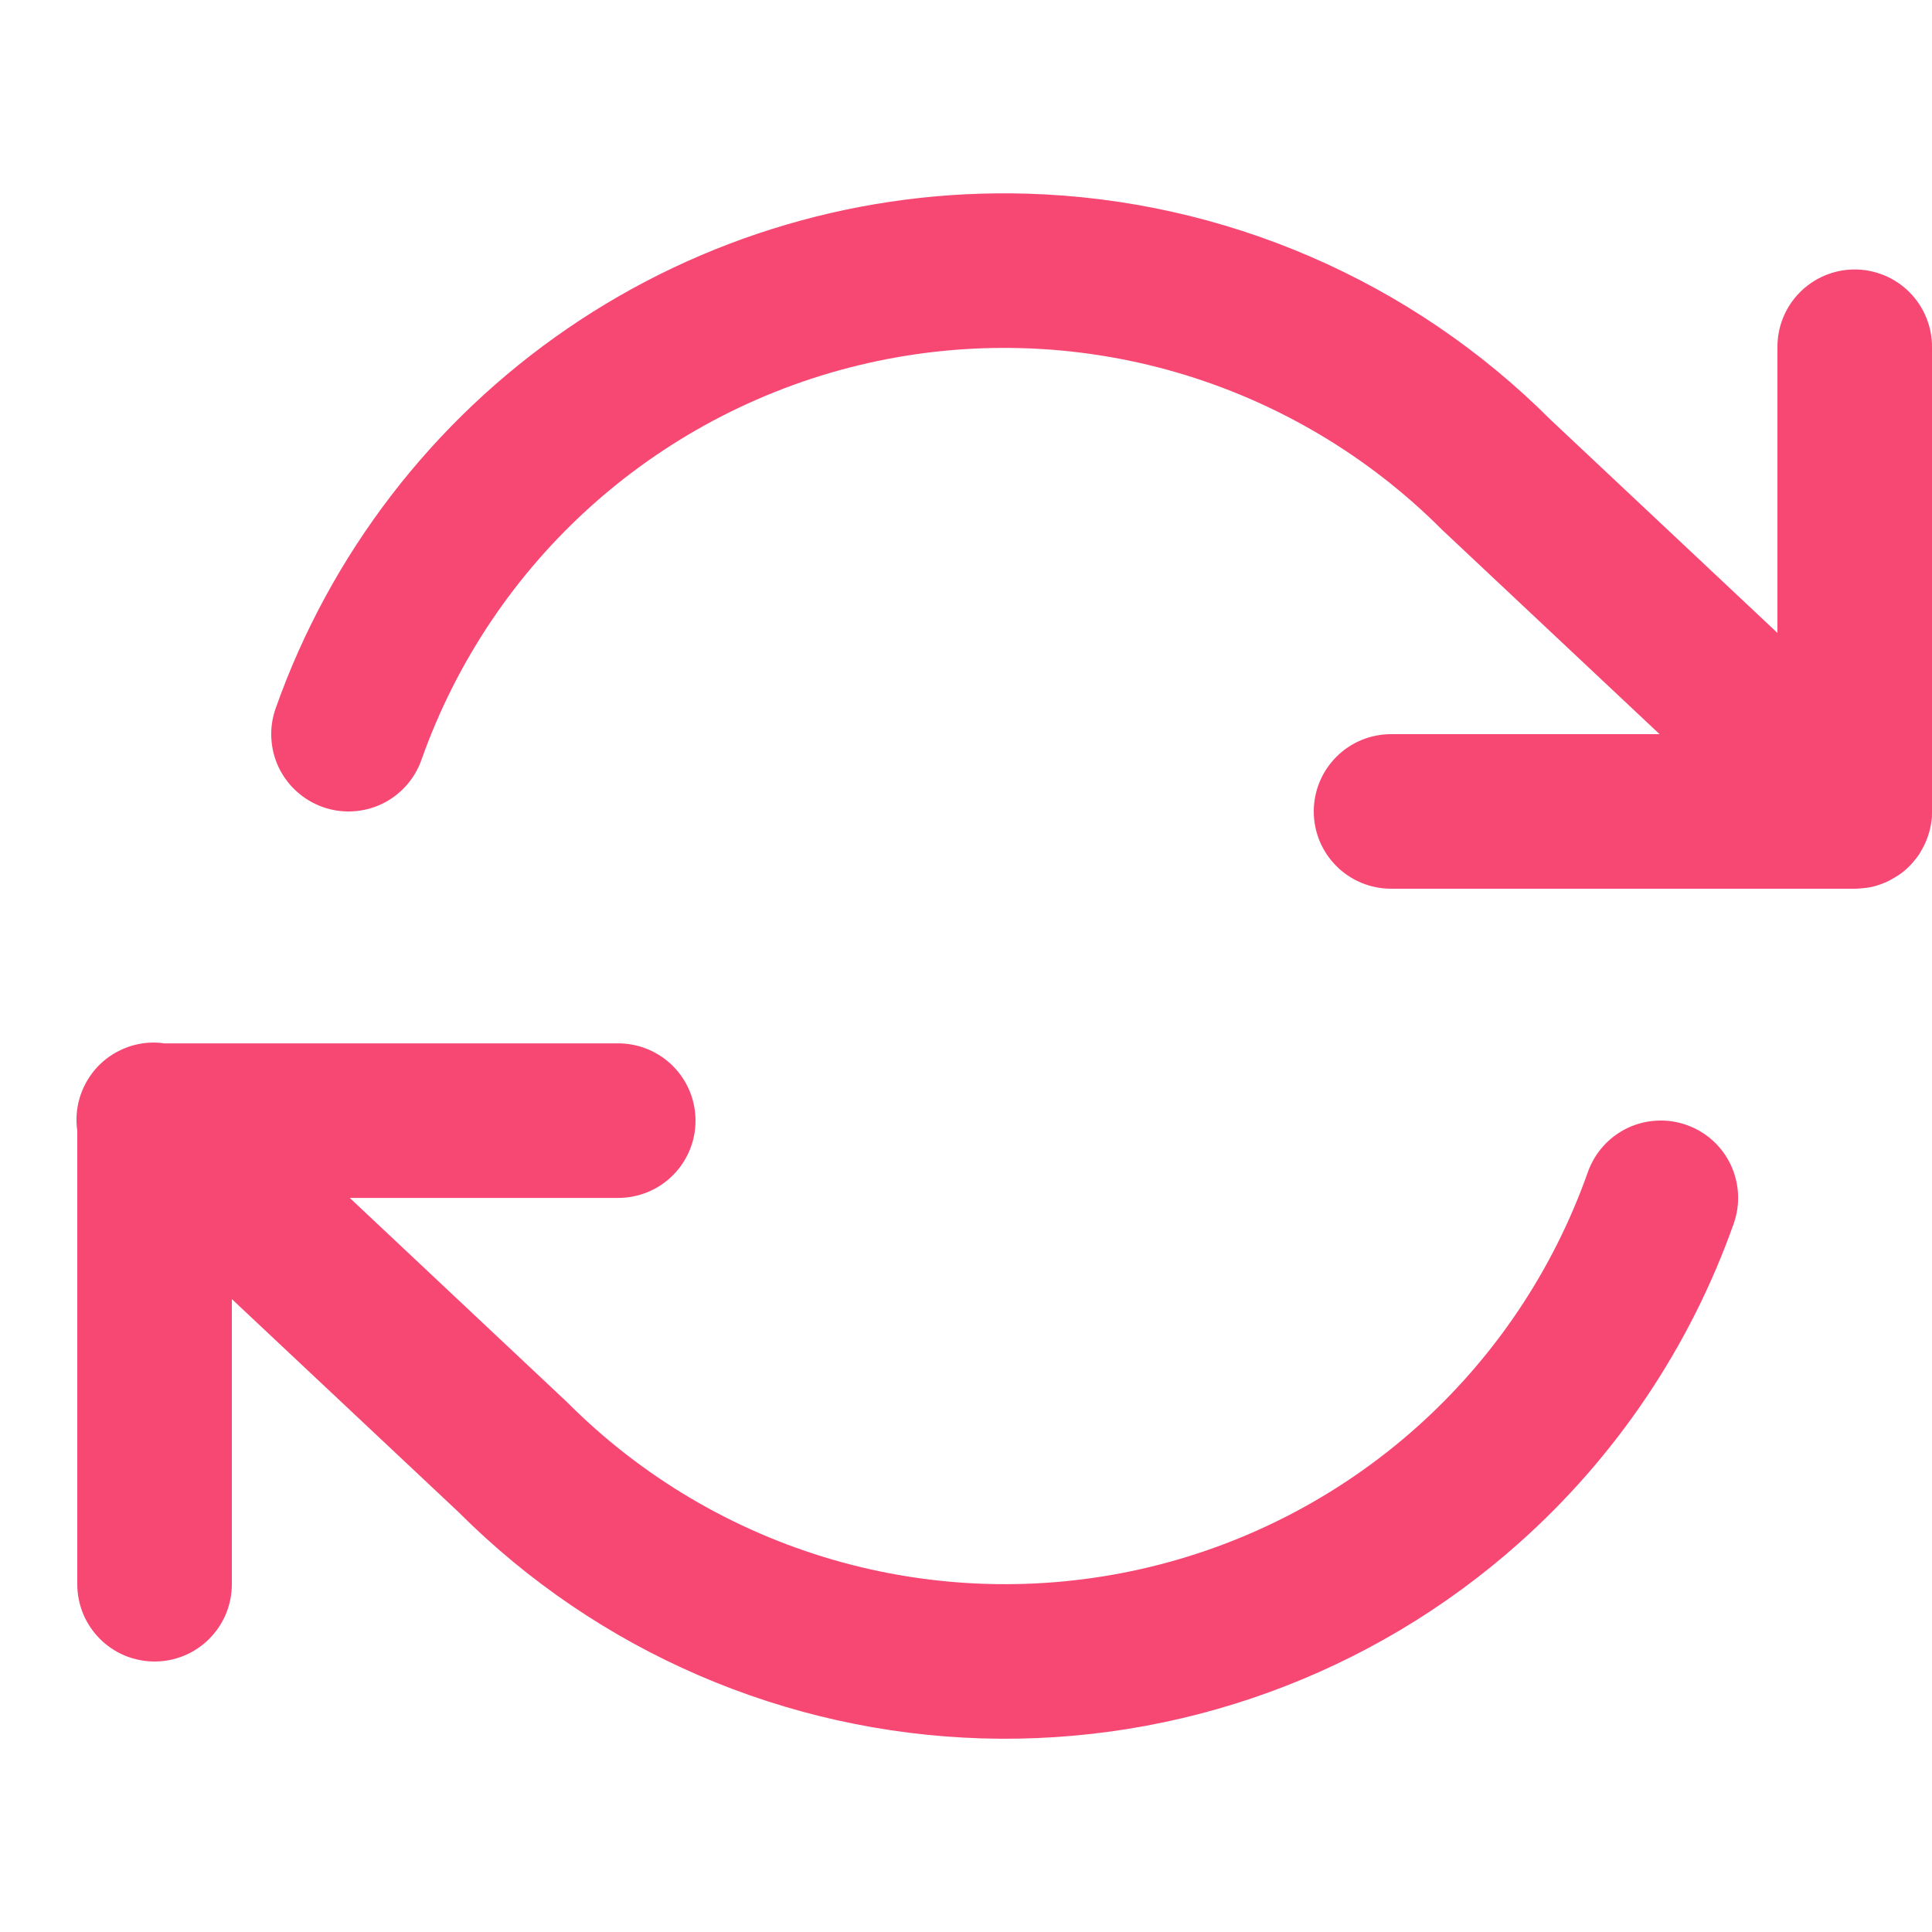 <svg width="25" height="25" viewBox="0 0 25 25" fill="none" xmlns="http://www.w3.org/2000/svg">
<g clipPath="url(#clip0)">
<path d="M13.29 2.506C11.173 2.443 9.09 3.054 7.343 4.251C5.596 5.448 4.273 7.169 3.567 9.166C3.523 9.29 3.504 9.421 3.511 9.552C3.518 9.684 3.55 9.812 3.607 9.931C3.664 10.049 3.743 10.156 3.841 10.243C3.938 10.331 4.052 10.399 4.176 10.443C4.3 10.487 4.431 10.506 4.562 10.499C4.693 10.492 4.822 10.46 4.941 10.403C5.059 10.347 5.165 10.267 5.253 10.17C5.341 10.072 5.409 9.958 5.453 9.834C5.903 8.56 6.669 7.42 7.679 6.522C8.69 5.624 9.911 4.997 11.229 4.699C12.547 4.401 13.92 4.441 15.218 4.817C16.516 5.193 17.698 5.892 18.653 6.848C18.66 6.856 18.668 6.863 18.676 6.87L21.475 9.5H18C17.735 9.5 17.48 9.605 17.293 9.793C17.105 9.981 17 10.235 17 10.5C17 10.765 17.105 11.02 17.293 11.207C17.48 11.395 17.735 11.5 18 11.5H24C24.033 11.5 24.067 11.498 24.1 11.494C24.133 11.491 24.166 11.487 24.198 11.481C24.199 11.481 24.199 11.481 24.2 11.481C24.264 11.468 24.327 11.448 24.387 11.422C24.388 11.422 24.388 11.422 24.389 11.422C24.39 11.422 24.39 11.422 24.391 11.422C24.421 11.409 24.45 11.393 24.479 11.377C24.507 11.362 24.534 11.346 24.561 11.328C24.562 11.327 24.564 11.327 24.565 11.326C24.566 11.325 24.568 11.324 24.569 11.323C24.594 11.306 24.619 11.288 24.643 11.268C24.644 11.267 24.644 11.267 24.645 11.266C24.67 11.245 24.694 11.222 24.717 11.198C24.741 11.174 24.763 11.148 24.784 11.121C24.802 11.098 24.82 11.075 24.836 11.051C24.838 11.048 24.84 11.044 24.842 11.041C24.843 11.038 24.845 11.036 24.846 11.033C24.916 10.922 24.963 10.799 24.986 10.67C24.992 10.637 24.996 10.604 24.999 10.57C25 10.547 25 10.523 25 10.5V4.5C25.002 4.366 24.977 4.234 24.926 4.11C24.876 3.986 24.801 3.874 24.706 3.779C24.612 3.685 24.499 3.61 24.375 3.56C24.251 3.51 24.119 3.485 23.985 3.487C23.72 3.491 23.468 3.6 23.283 3.79C23.098 3.98 22.997 4.235 23 4.5V8.19L20.067 5.434C18.264 3.629 15.839 2.581 13.289 2.506H13.29ZM1.96 13.491C1.819 13.495 1.681 13.529 1.554 13.591C1.427 13.652 1.315 13.739 1.224 13.847C1.134 13.955 1.067 14.081 1.028 14.216C0.989 14.352 0.98 14.494 1 14.633V20.5C1 20.631 1.026 20.762 1.076 20.883C1.126 21.004 1.2 21.114 1.293 21.207C1.386 21.3 1.496 21.374 1.617 21.424C1.739 21.474 1.869 21.5 2 21.5C2.131 21.5 2.261 21.474 2.383 21.424C2.504 21.374 2.614 21.3 2.707 21.207C2.8 21.114 2.874 21.004 2.924 20.883C2.974 20.762 3 20.631 3 20.5V16.81L5.934 19.567C7.737 21.372 10.161 22.419 12.711 22.495C15.261 22.57 17.743 21.668 19.649 19.973C20.912 18.851 21.87 17.427 22.434 15.834C22.478 15.71 22.497 15.579 22.49 15.448C22.483 15.316 22.45 15.188 22.394 15.069C22.337 14.95 22.258 14.844 22.16 14.756C22.062 14.668 21.948 14.601 21.824 14.557C21.701 14.513 21.569 14.494 21.438 14.501C21.307 14.508 21.178 14.54 21.059 14.597C20.82 14.711 20.636 14.916 20.547 15.166C20.097 16.441 19.331 17.58 18.321 18.478C17.311 19.376 16.089 20.004 14.771 20.302C13.453 20.6 12.081 20.56 10.782 20.184C9.484 19.808 8.302 19.109 7.347 18.153C7.339 18.146 7.332 18.138 7.324 18.131L4.526 15.501H8C8.265 15.501 8.52 15.396 8.707 15.208C8.895 15.021 9 14.766 9 14.501C9 14.236 8.895 13.982 8.707 13.794C8.52 13.607 8.265 13.501 8 13.501H2.125C2.07 13.493 2.014 13.49 1.959 13.491H1.96Z" fill="#F74874"/>
</g>
<defs>
<clipPath id="clip0">
<rect width="24.01" height="24.01" fill="white" transform="translate(0.99 0.495)"/>
</clipPath>
</defs>
</svg>
